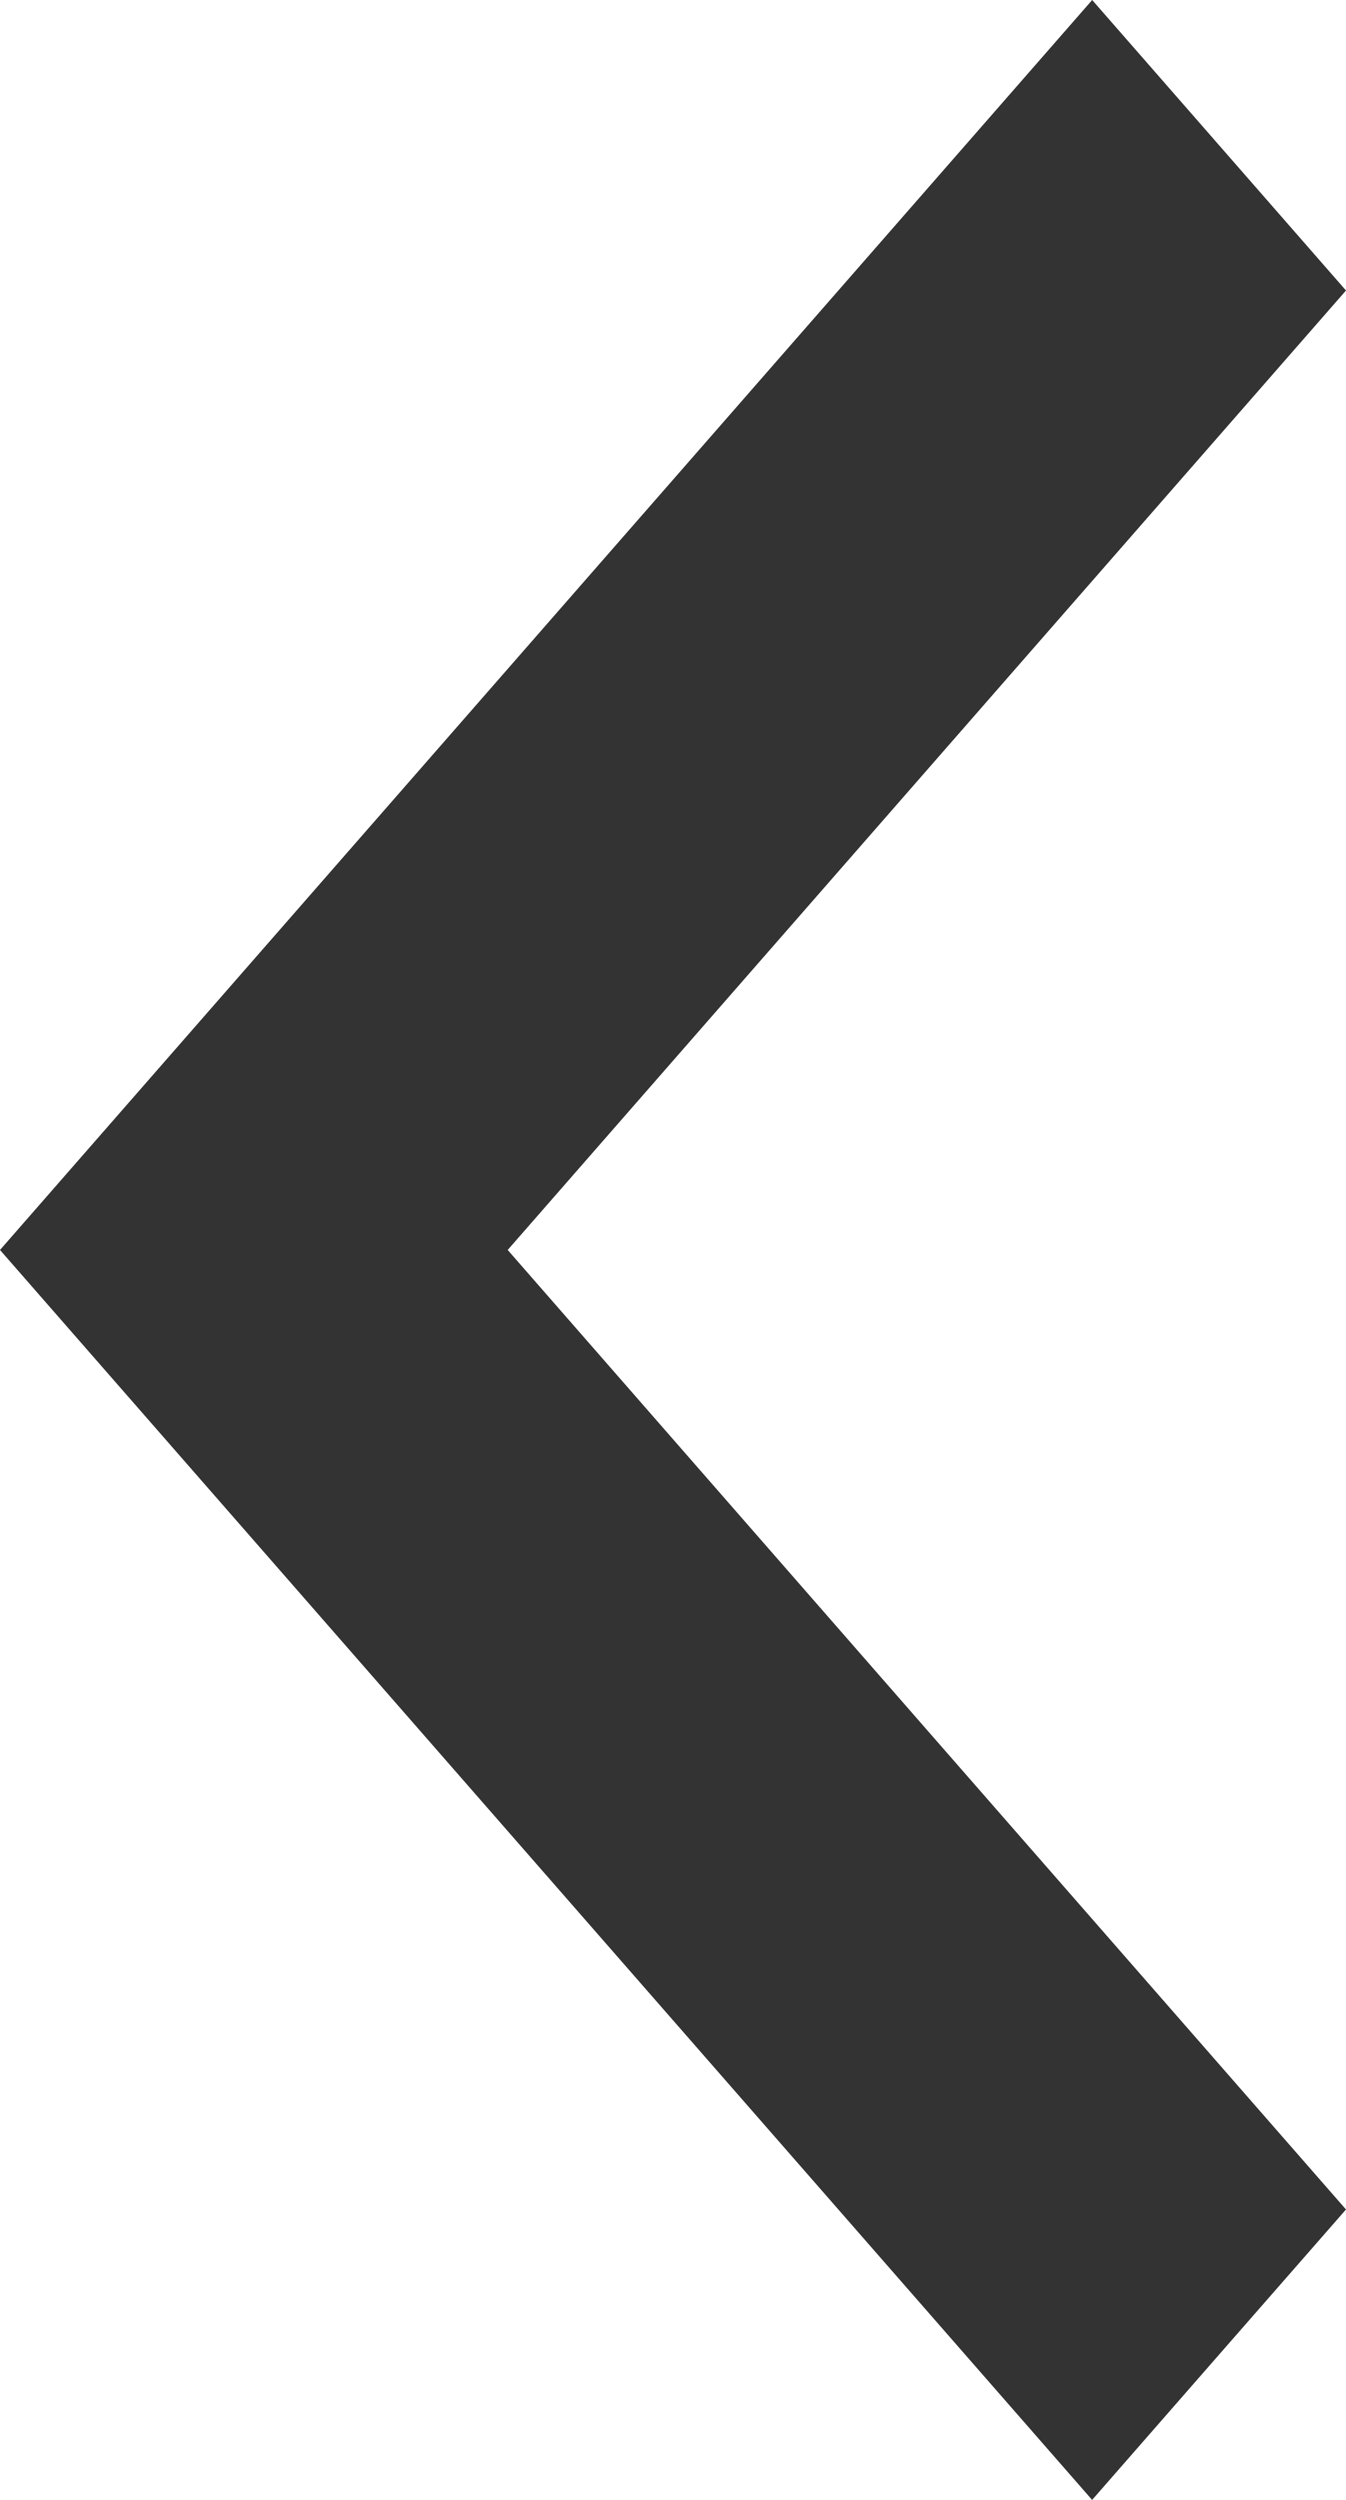 <svg width="21" height="39" viewBox="0 0 21 39" fill="none" xmlns="http://www.w3.org/2000/svg">
<path fill-rule="evenodd" clip-rule="evenodd" d="M19.02 2.266L21 4.532L14.46 12.016L7.921 19.5L14.46 26.985L21 34.469L19.019 36.734L17.039 39L8.519 29.25L0 19.5L8.52 9.75L17.04 0L19.02 2.266Z" fill="#333333"/>
</svg>
